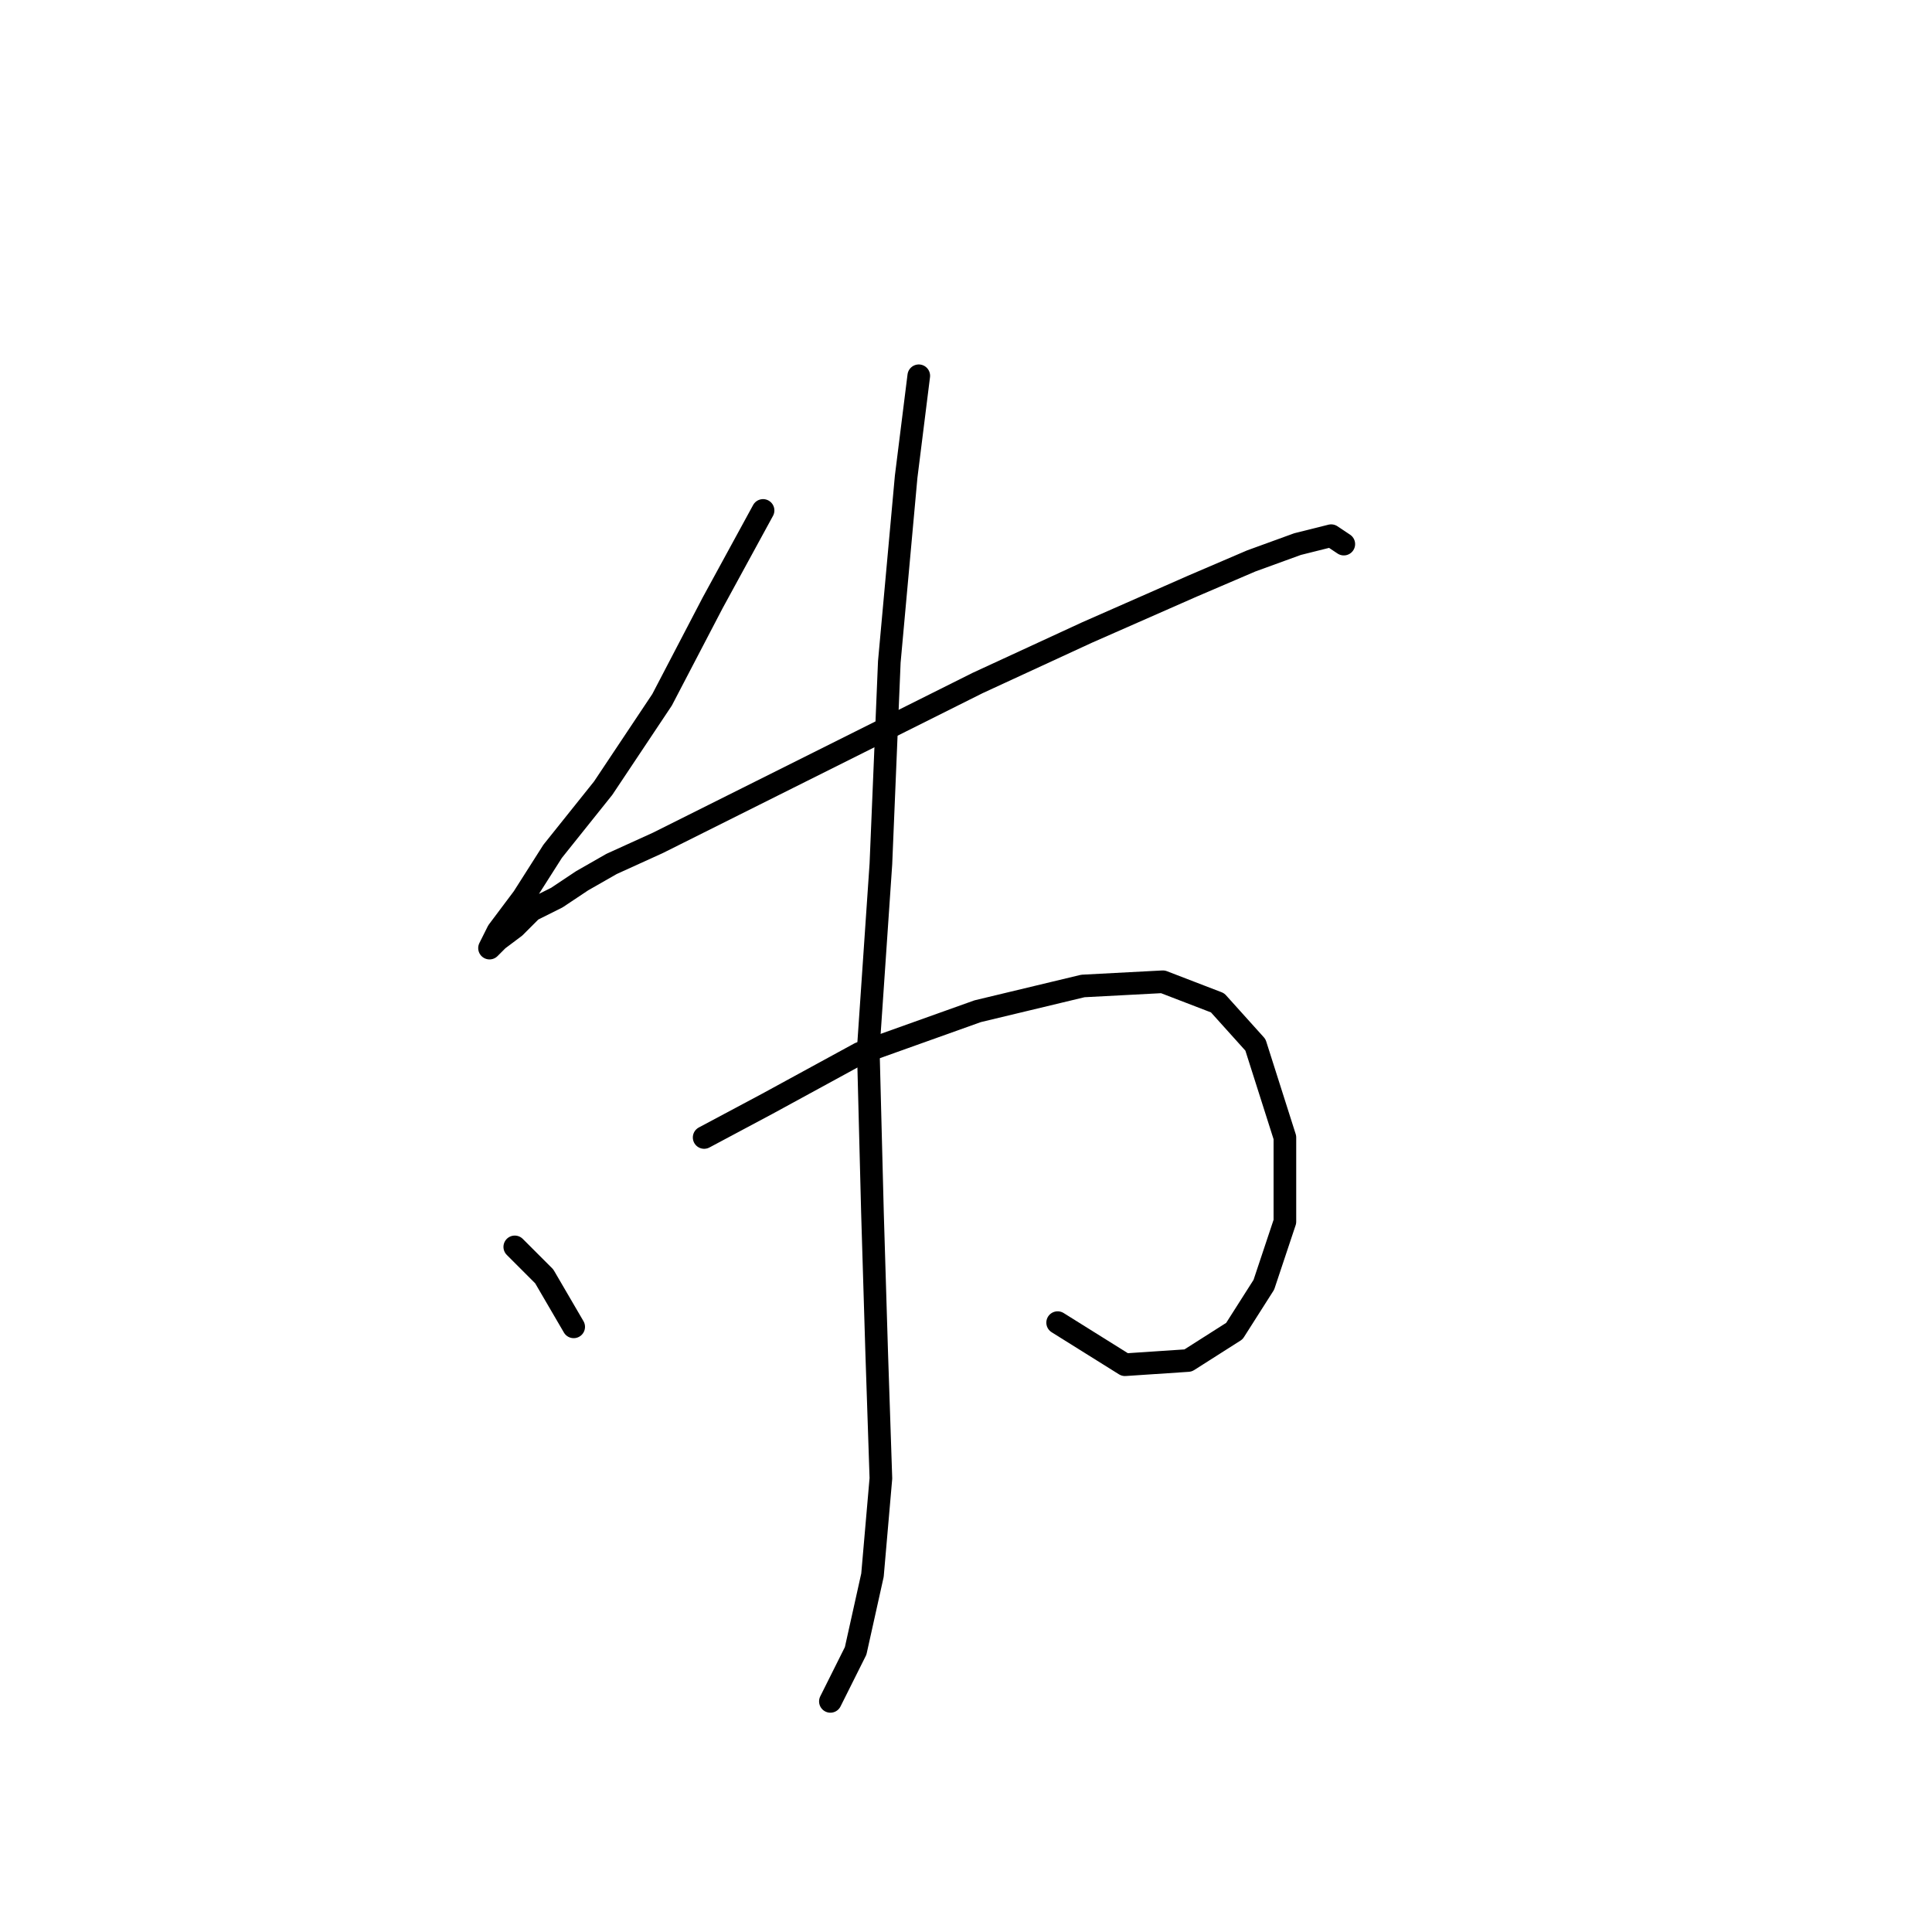 <?xml version="1.0" standalone="no"?>
    <svg width="256" height="256" xmlns="http://www.w3.org/2000/svg" version="1.1">
    <polyline stroke="black" stroke-width="3" stroke-linecap="round" fill="transparent" stroke-linejoin="round" points="101.11 67.636 94.418 79.903 87.727 92.729 79.92 104.439 73.229 112.803 69.325 118.937 65.979 123.398 64.864 125.628 65.979 124.513 68.21 122.84 70.44 120.61 73.786 118.937 77.132 116.706 81.035 114.476 87.169 111.688 97.206 106.669 113.935 98.305 129.548 90.498 144.046 83.807 157.987 77.673 165.794 74.327 171.927 72.097 176.388 70.981 178.061 72.097 178.061 72.097 " />
        <polyline stroke="black" stroke-width="3" stroke-linecap="round" fill="transparent" stroke-linejoin="round" points="93.303 150.721 101.667 146.26 113.935 139.569 129.548 133.992 143.489 130.647 154.083 130.089 161.333 132.877 166.351 138.453 170.255 150.721 170.255 161.873 167.466 170.238 163.563 176.372 157.429 180.275 149.065 180.833 140.143 175.256 140.143 175.256 " />
        <polyline stroke="black" stroke-width="3" stroke-linecap="round" fill="transparent" stroke-linejoin="round" points="121.742 49.792 120.069 63.175 117.838 87.71 116.723 114.476 115.05 139.011 115.608 160.758 116.165 179.16 116.723 195.888 115.608 208.714 113.377 218.751 110.031 225.442 110.031 225.442 " />
        <polyline stroke="black" stroke-width="3" stroke-linecap="round" fill="transparent" stroke-linejoin="round" points="68.21 165.219 72.113 169.123 76.017 175.814 76.017 175.814 " />
        </svg>